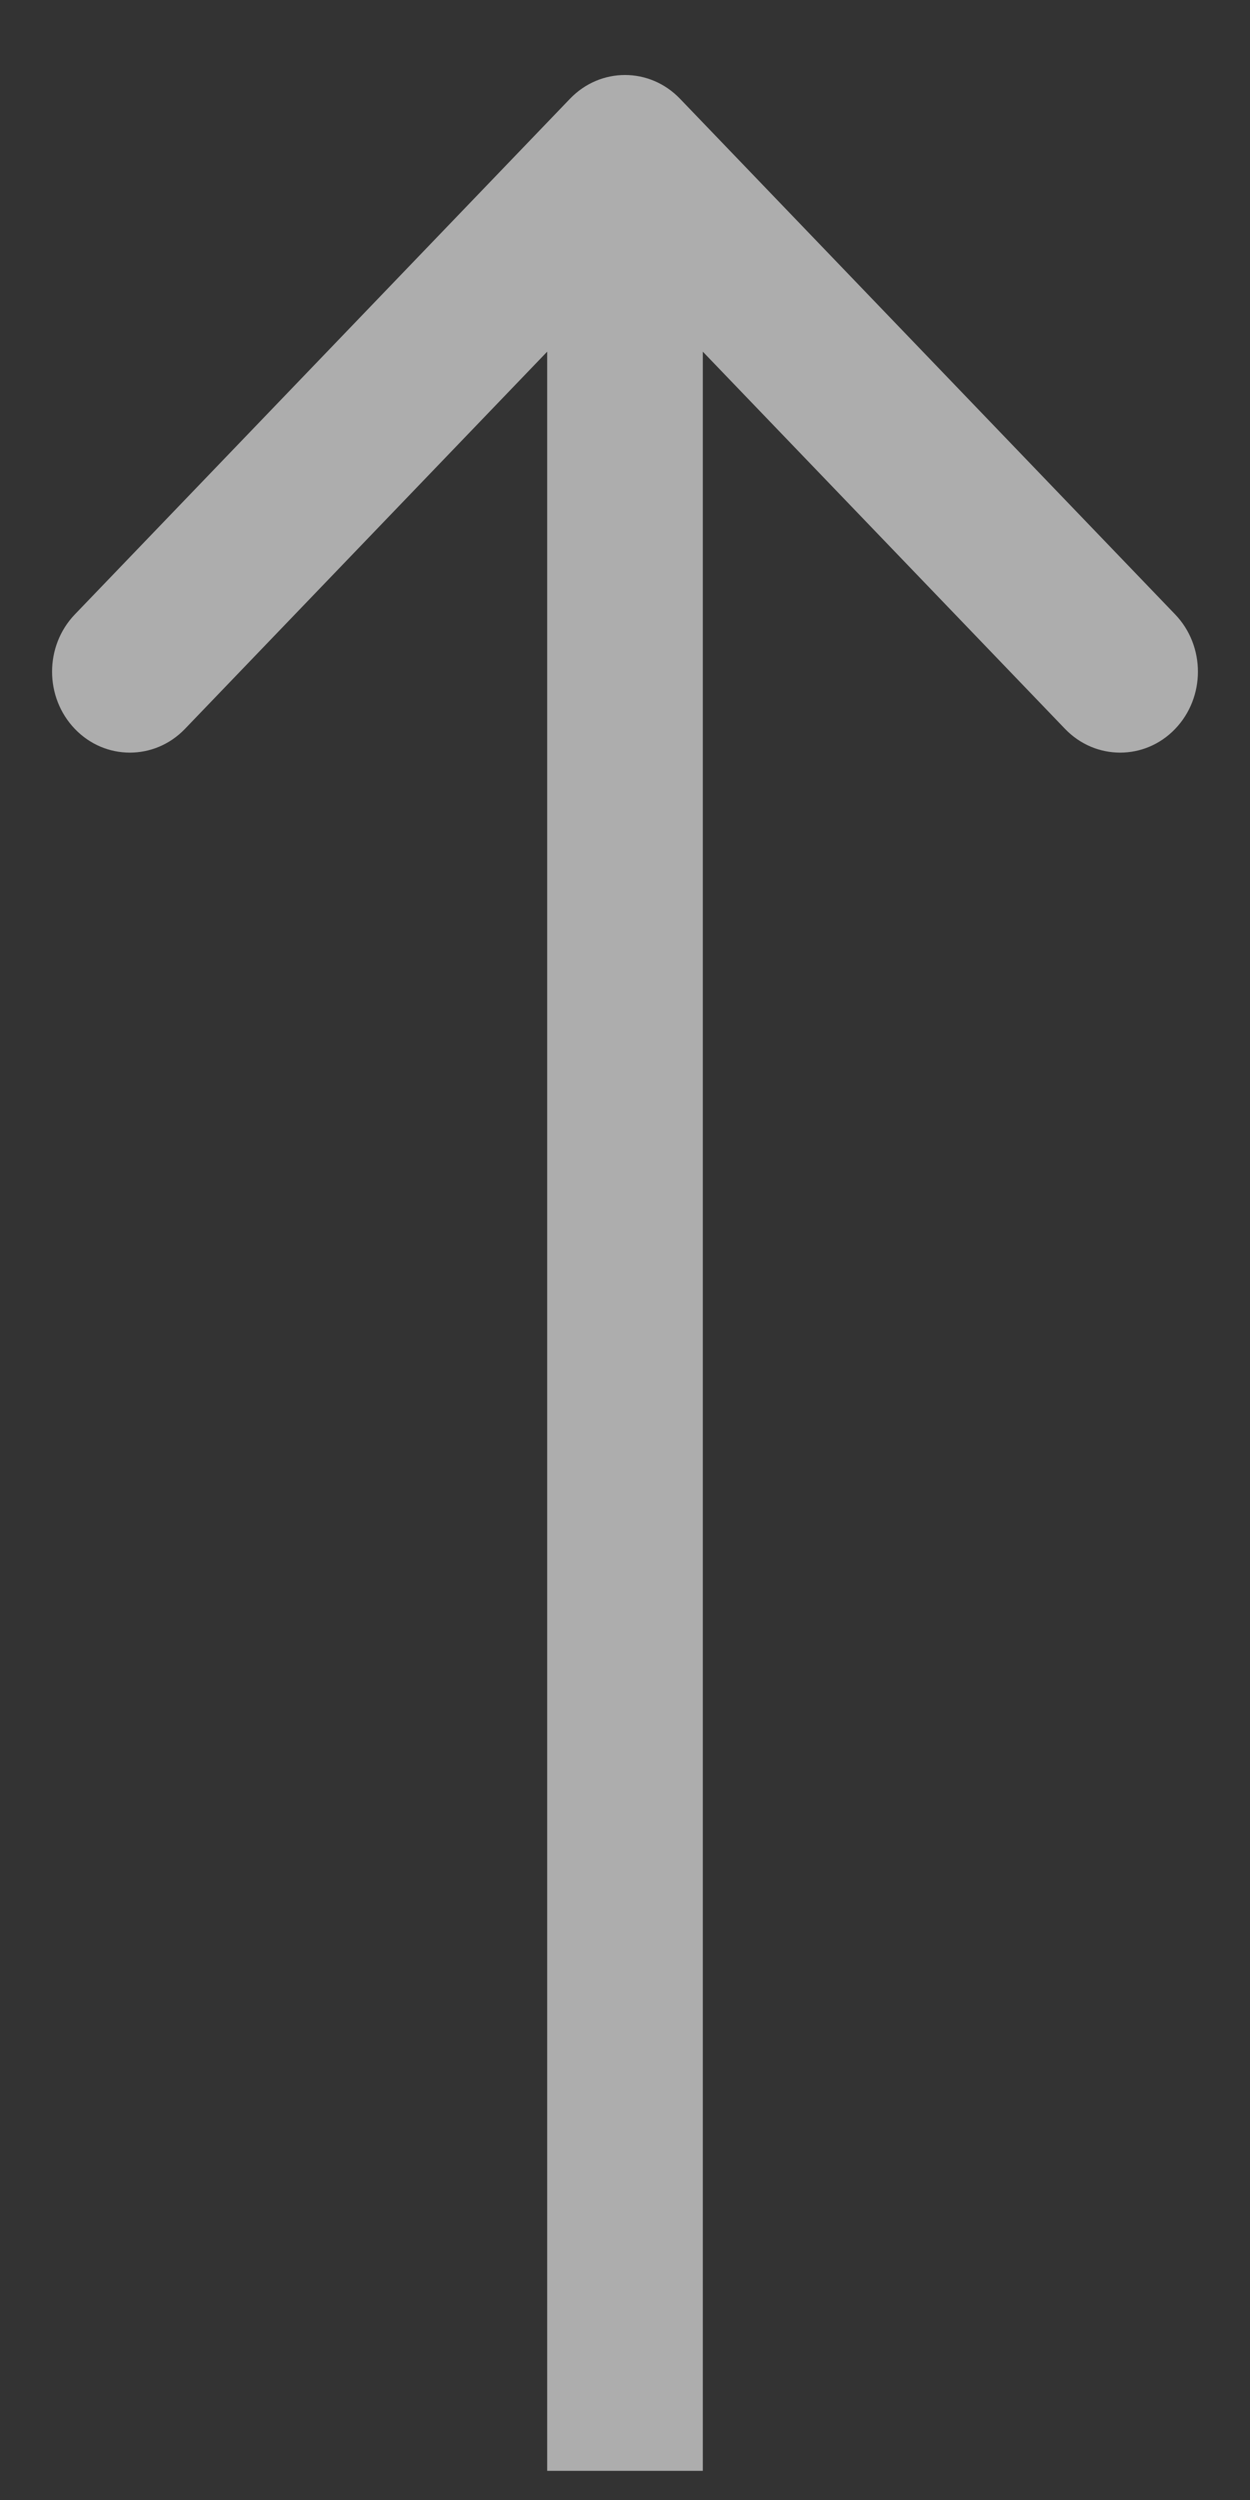 <svg width="12" height="24" viewBox="0 0 12 24" fill="none" xmlns="http://www.w3.org/2000/svg">
<rect x="0" y="0" width="12" height="24" fill="#333333" stroke="none"/>
<g id="SVG - icon">
<path id="Vector" fill-rule="evenodd" clip-rule="evenodd" d="M0.719 5.898L5.472 0.948C5.764 0.644 6.236 0.644 6.528 0.948L11.281 5.898C11.573 6.202 11.573 6.694 11.281 6.998C10.99 7.301 10.517 7.301 10.225 6.998L6.747 3.376V23.72H5.253V3.376L1.775 6.998C1.483 7.301 1.01 7.301 0.719 6.998C0.427 6.694 0.427 6.202 0.719 5.898Z" fill="white" fill-opacity="0.6"/>
</g>
</svg>
